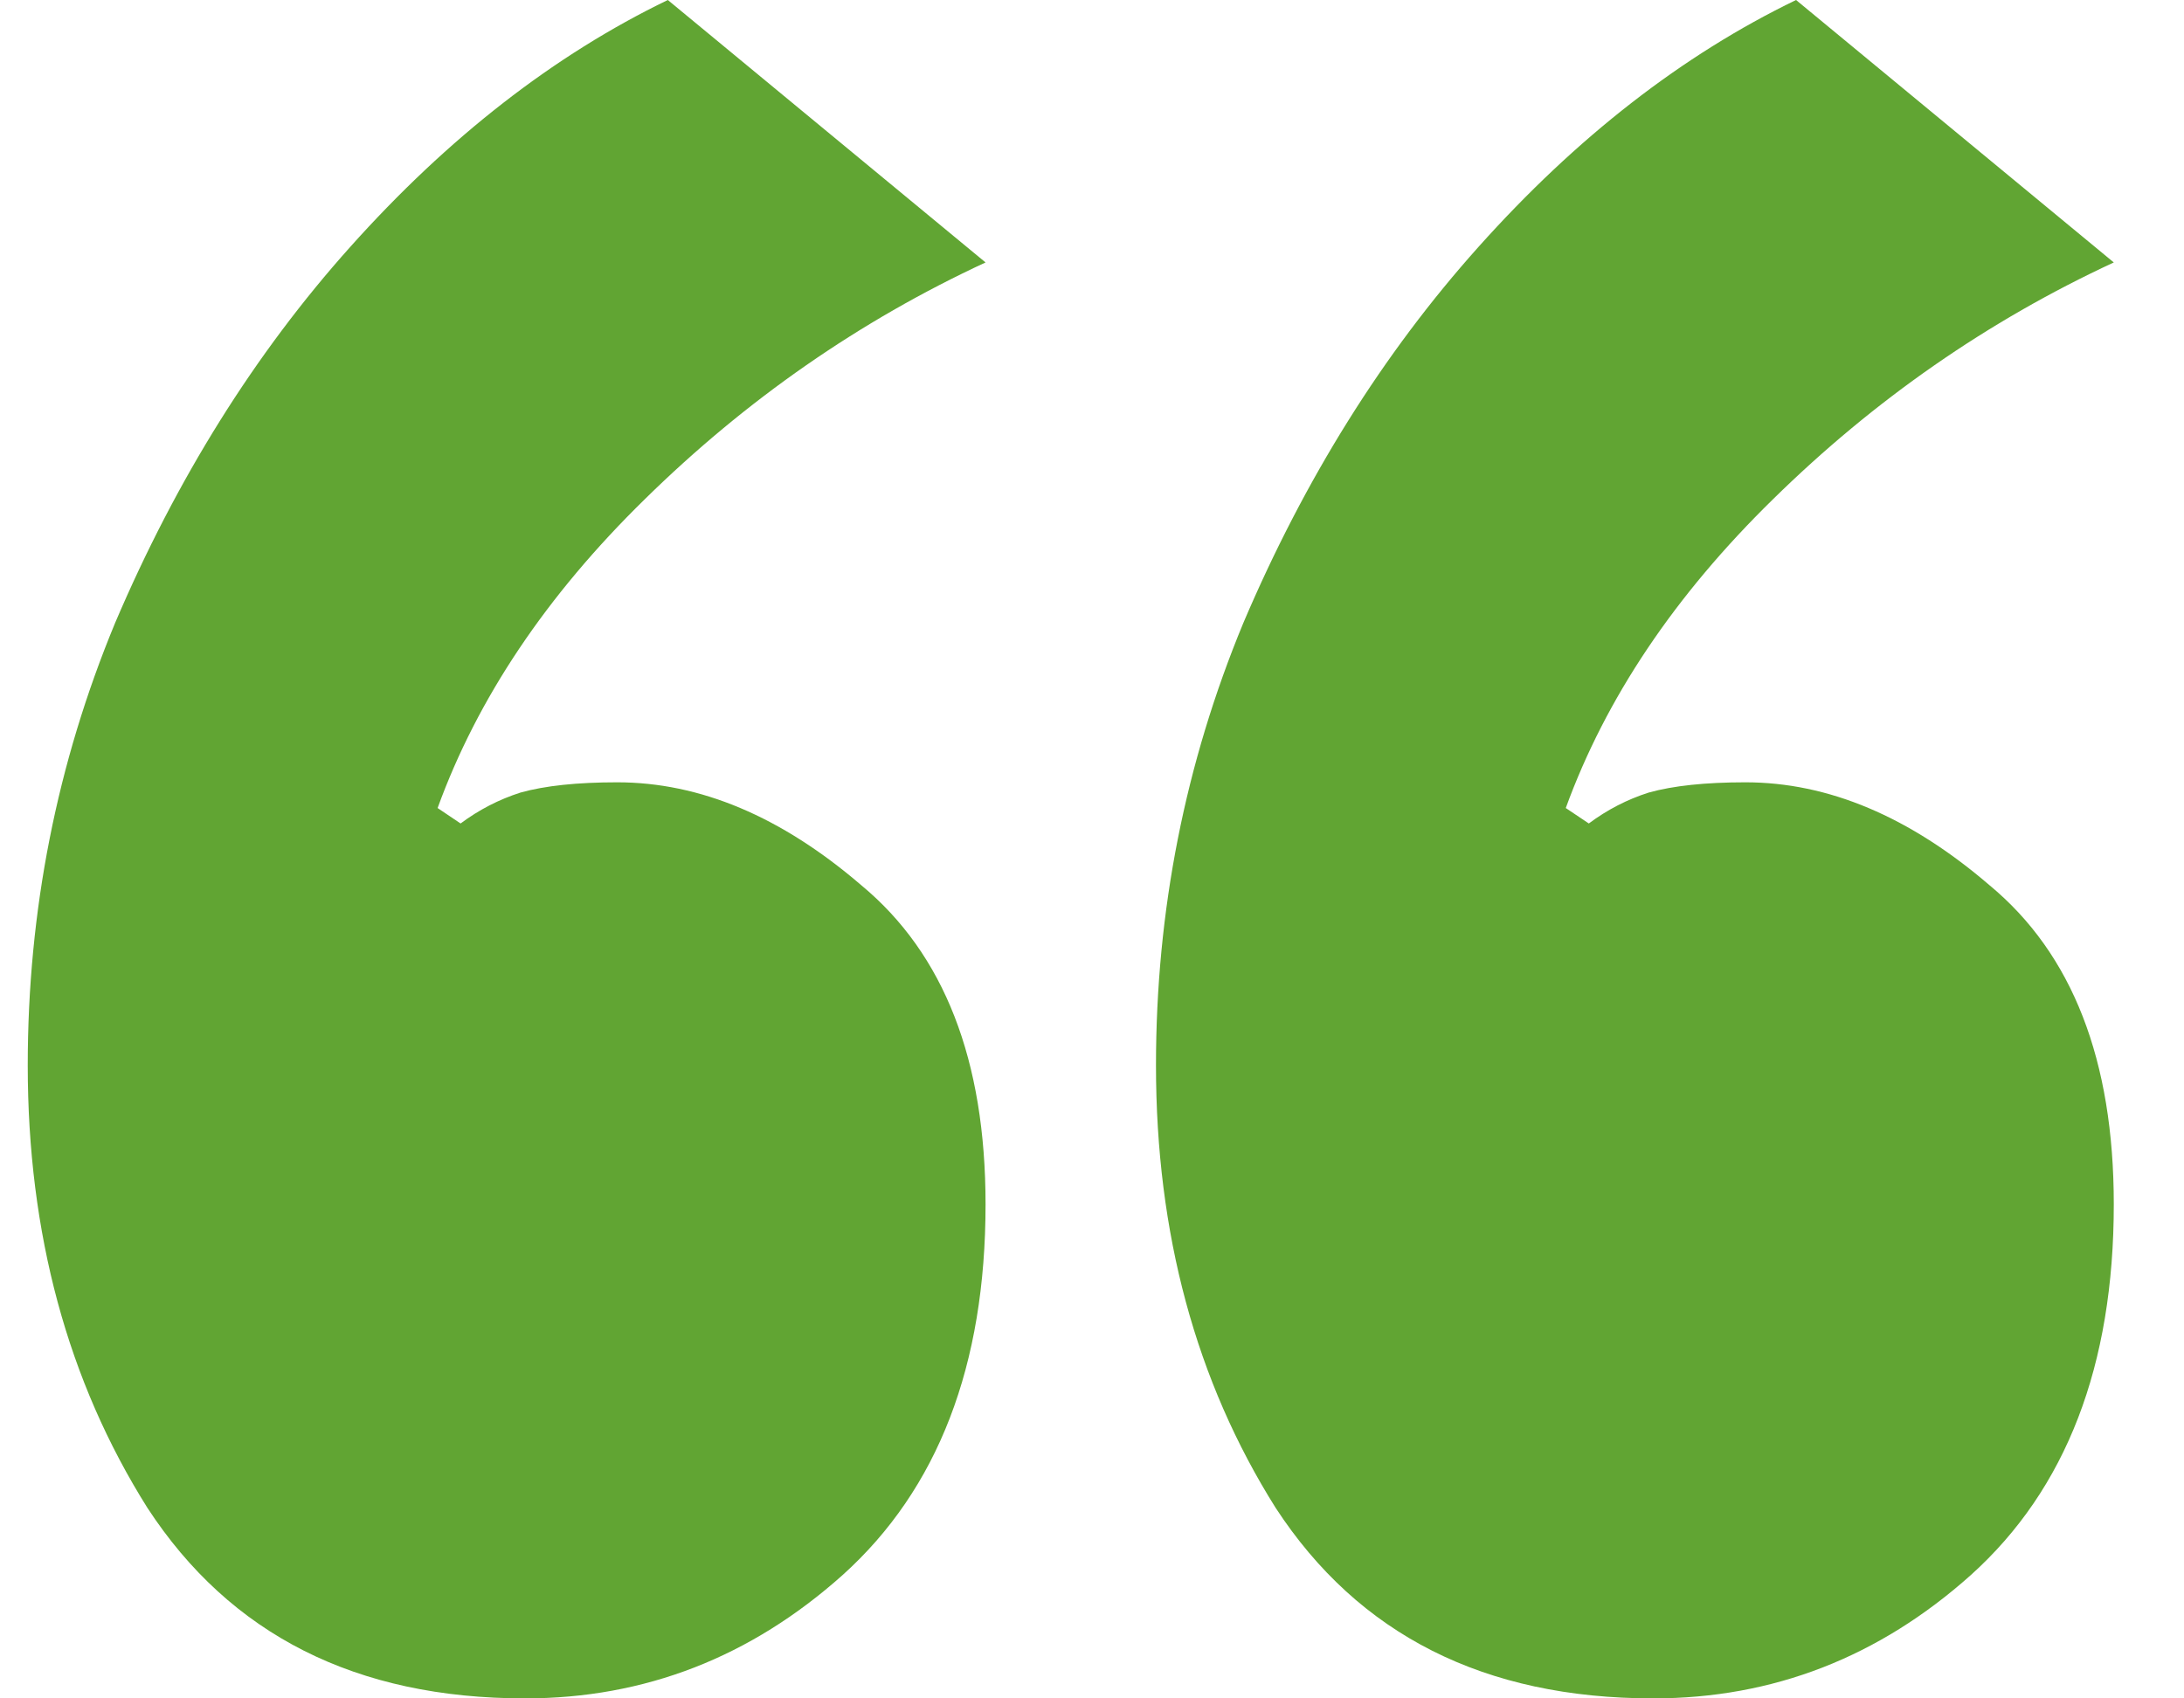 <svg width="27" height="21" viewBox="0 0 27 21" fill="none" xmlns="http://www.w3.org/2000/svg">
<path d="M6.491 21C4.404 21 2.848 20.215 1.823 18.645C0.836 17.076 0.343 15.252 0.343 13.173C0.343 11.264 0.703 9.439 1.424 7.7C2.184 5.918 3.151 4.37 4.328 3.055C5.542 1.697 6.852 0.679 8.256 0L12.184 3.245C10.628 3.967 9.224 4.942 7.971 6.173C6.757 7.361 5.903 8.633 5.41 9.991L5.694 10.182C5.922 10.012 6.169 9.885 6.434 9.8C6.738 9.715 7.136 9.673 7.63 9.673C8.655 9.673 9.66 10.097 10.647 10.945C11.672 11.794 12.184 13.109 12.184 14.891C12.184 16.885 11.596 18.412 10.419 19.473C9.281 20.491 7.971 21 6.491 21ZM20.439 21C18.352 21 16.796 20.215 15.771 18.645C14.784 17.076 14.291 15.252 14.291 13.173C14.291 11.264 14.651 9.439 15.372 7.7C16.131 5.918 17.099 4.37 18.276 3.055C19.49 1.697 20.8 0.679 22.204 0L26.132 3.245C24.576 3.967 23.172 4.942 21.919 6.173C20.705 7.361 19.851 8.633 19.357 9.991L19.642 10.182C19.87 10.012 20.116 9.885 20.382 9.8C20.686 9.715 21.084 9.673 21.578 9.673C22.602 9.673 23.608 10.097 24.595 10.945C25.62 11.794 26.132 13.109 26.132 14.891C26.132 16.885 25.544 18.412 24.367 19.473C23.229 20.491 21.919 21 20.439 21Z" fill="#61A533"/>
</svg>
